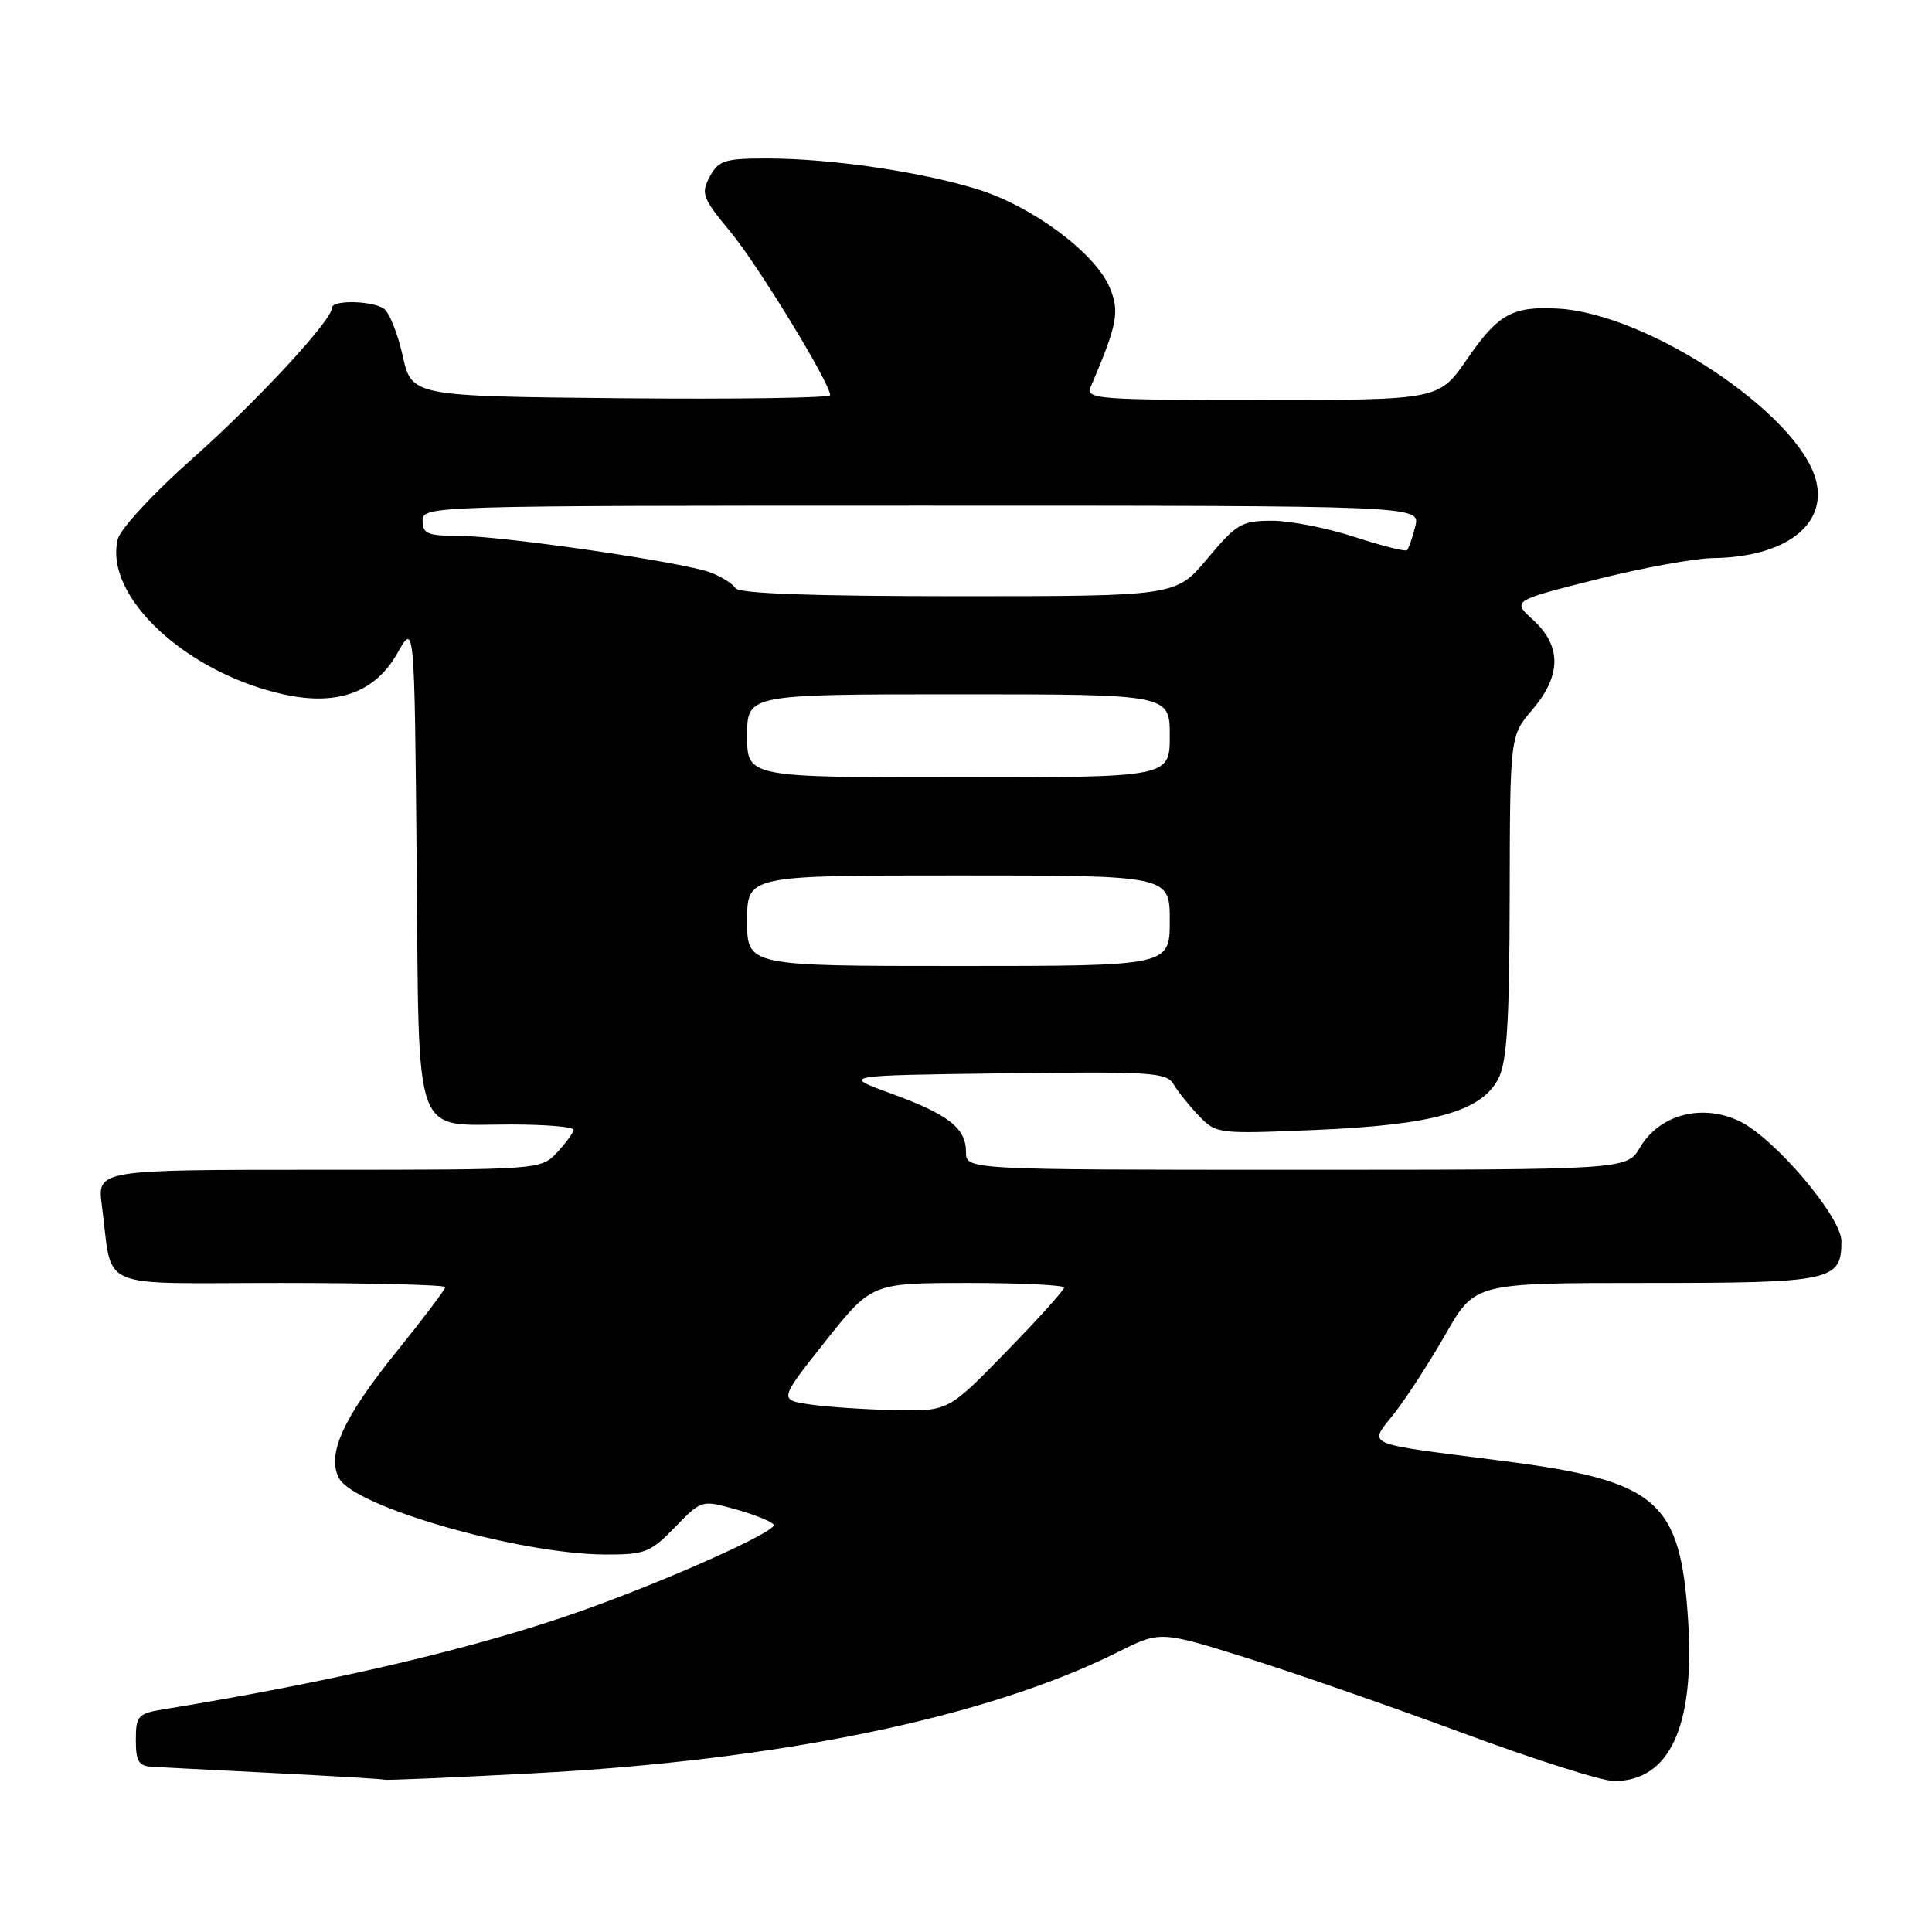 <?xml version="1.0" encoding="UTF-8" standalone="no"?>
<!DOCTYPE svg PUBLIC "-//W3C//DTD SVG 1.1//EN" "http://www.w3.org/Graphics/SVG/1.1/DTD/svg11.dtd" >
<svg xmlns="http://www.w3.org/2000/svg" xmlns:xlink="http://www.w3.org/1999/xlink" version="1.1" viewBox="0 0 256 256">
 <g >
 <path fill="currentColor"
d=" M 70.50 234.98 C 103.34 233.26 130.78 227.58 148.12 218.91 C 153.74 216.10 153.74 216.10 165.12 219.66 C 171.38 221.62 184.26 226.10 193.75 229.61 C 203.24 233.13 212.29 236.00 213.87 236.00 C 221.23 236.00 224.57 228.78 223.69 214.79 C 222.67 198.78 219.70 196.21 199.00 193.56 C 180.21 191.15 181.32 191.65 184.80 187.22 C 186.40 185.17 189.45 180.46 191.57 176.75 C 195.43 170.00 195.43 170.00 218.14 170.00 C 242.75 170.00 244.00 169.73 244.00 164.48 C 244.00 161.22 235.09 150.75 230.45 148.54 C 225.50 146.20 219.89 147.68 217.32 152.03 C 215.57 155.00 215.57 155.00 171.78 155.00 C 128.00 155.00 128.00 155.00 128.00 152.65 C 128.00 149.47 125.68 147.66 118.00 144.87 C 111.50 142.50 111.50 142.50 133.00 142.22 C 152.48 141.96 154.59 142.10 155.50 143.66 C 156.05 144.61 157.55 146.48 158.84 147.83 C 161.16 150.25 161.35 150.27 174.34 149.72 C 189.88 149.07 196.29 147.27 198.53 142.95 C 199.68 140.71 200.01 135.54 200.04 118.80 C 200.08 97.50 200.08 97.50 203.04 94.04 C 206.89 89.54 206.93 85.62 203.18 82.18 C 200.35 79.60 200.35 79.60 211.43 76.80 C 217.52 75.26 224.53 73.98 227.00 73.95 C 236.49 73.82 242.12 69.59 240.64 63.70 C 238.43 54.91 218.38 41.54 206.42 40.89 C 200.42 40.56 198.51 41.61 194.43 47.54 C 190.67 53.00 190.67 53.00 167.23 53.00 C 145.28 53.00 143.83 52.89 144.53 51.25 C 148.05 43.01 148.38 41.32 147.06 38.14 C 145.15 33.54 136.81 27.33 129.49 25.07 C 121.91 22.73 110.06 21.00 101.60 21.00 C 96.00 21.00 95.20 21.26 94.04 23.42 C 92.85 25.64 93.08 26.24 96.75 30.67 C 100.41 35.08 110.00 50.78 110.00 52.36 C 110.00 52.73 97.52 52.91 82.27 52.77 C 54.55 52.50 54.55 52.50 53.35 47.11 C 52.69 44.14 51.55 41.33 50.83 40.87 C 49.16 39.82 44.00 39.74 44.00 40.77 C 44.00 42.44 34.02 53.21 25.36 60.89 C 20.32 65.36 15.95 70.08 15.61 71.43 C 13.71 79.00 24.72 89.25 37.78 92.05 C 44.80 93.55 49.77 91.70 52.68 86.51 C 54.92 82.51 54.92 82.51 55.21 114.34 C 55.55 151.75 54.56 149.00 67.69 149.00 C 72.26 149.00 76.00 149.31 76.00 149.69 C 76.00 150.06 75.02 151.41 73.83 152.69 C 71.65 155.00 71.65 155.00 42.26 155.00 C 12.88 155.00 12.88 155.00 13.50 159.75 C 15.01 171.17 12.31 170.00 37.08 170.00 C 49.14 170.00 59.00 170.25 59.00 170.55 C 59.00 170.85 56.11 174.68 52.58 179.06 C 45.46 187.87 43.25 192.73 44.93 195.88 C 46.96 199.67 68.85 205.94 80.20 205.98 C 85.46 206.00 86.18 205.72 89.43 202.37 C 92.96 198.73 92.96 198.73 97.51 200.00 C 100.01 200.70 102.26 201.61 102.52 202.03 C 103.04 202.87 88.57 209.36 77.16 213.41 C 63.35 218.32 44.40 222.79 21.75 226.48 C 18.26 227.05 18.00 227.33 18.00 230.55 C 18.00 233.43 18.37 234.02 20.25 234.12 C 21.49 234.19 28.80 234.56 36.50 234.95 C 44.20 235.34 50.73 235.73 51.00 235.82 C 51.27 235.91 60.05 235.53 70.50 234.98 Z  M 107.35 186.10 C 103.21 185.50 103.21 185.50 109.35 177.75 C 115.50 170.01 115.50 170.01 128.25 170.00 C 135.26 170.00 141.00 170.28 141.00 170.61 C 141.00 170.95 137.55 174.78 133.33 179.11 C 125.65 187.00 125.65 187.00 118.58 186.85 C 114.68 186.77 109.63 186.43 107.35 186.10 Z  M 99.00 122.00 C 99.00 116.00 99.00 116.00 127.00 116.00 C 155.00 116.00 155.00 116.00 155.00 122.00 C 155.00 128.00 155.00 128.00 127.00 128.00 C 99.00 128.00 99.00 128.00 99.00 122.00 Z  M 99.00 97.50 C 99.00 92.00 99.00 92.00 127.00 92.00 C 155.00 92.00 155.00 92.00 155.00 97.50 C 155.00 103.00 155.00 103.00 127.00 103.00 C 99.00 103.00 99.00 103.00 99.00 97.50 Z  M 97.46 77.94 C 97.10 77.35 95.61 76.42 94.15 75.86 C 90.56 74.49 66.65 71.01 60.75 71.00 C 56.67 71.00 56.00 70.72 56.00 69.00 C 56.00 67.02 56.67 67.00 122.11 67.00 C 188.22 67.00 188.22 67.00 187.53 69.75 C 187.15 71.26 186.66 72.68 186.44 72.90 C 186.22 73.11 183.10 72.33 179.50 71.15 C 175.90 69.97 170.98 69.00 168.57 69.00 C 164.53 69.00 163.85 69.40 160.00 74.00 C 155.81 79.00 155.81 79.00 126.97 79.00 C 107.70 79.00 97.90 78.65 97.46 77.94 Z "/>
</g>
</svg>